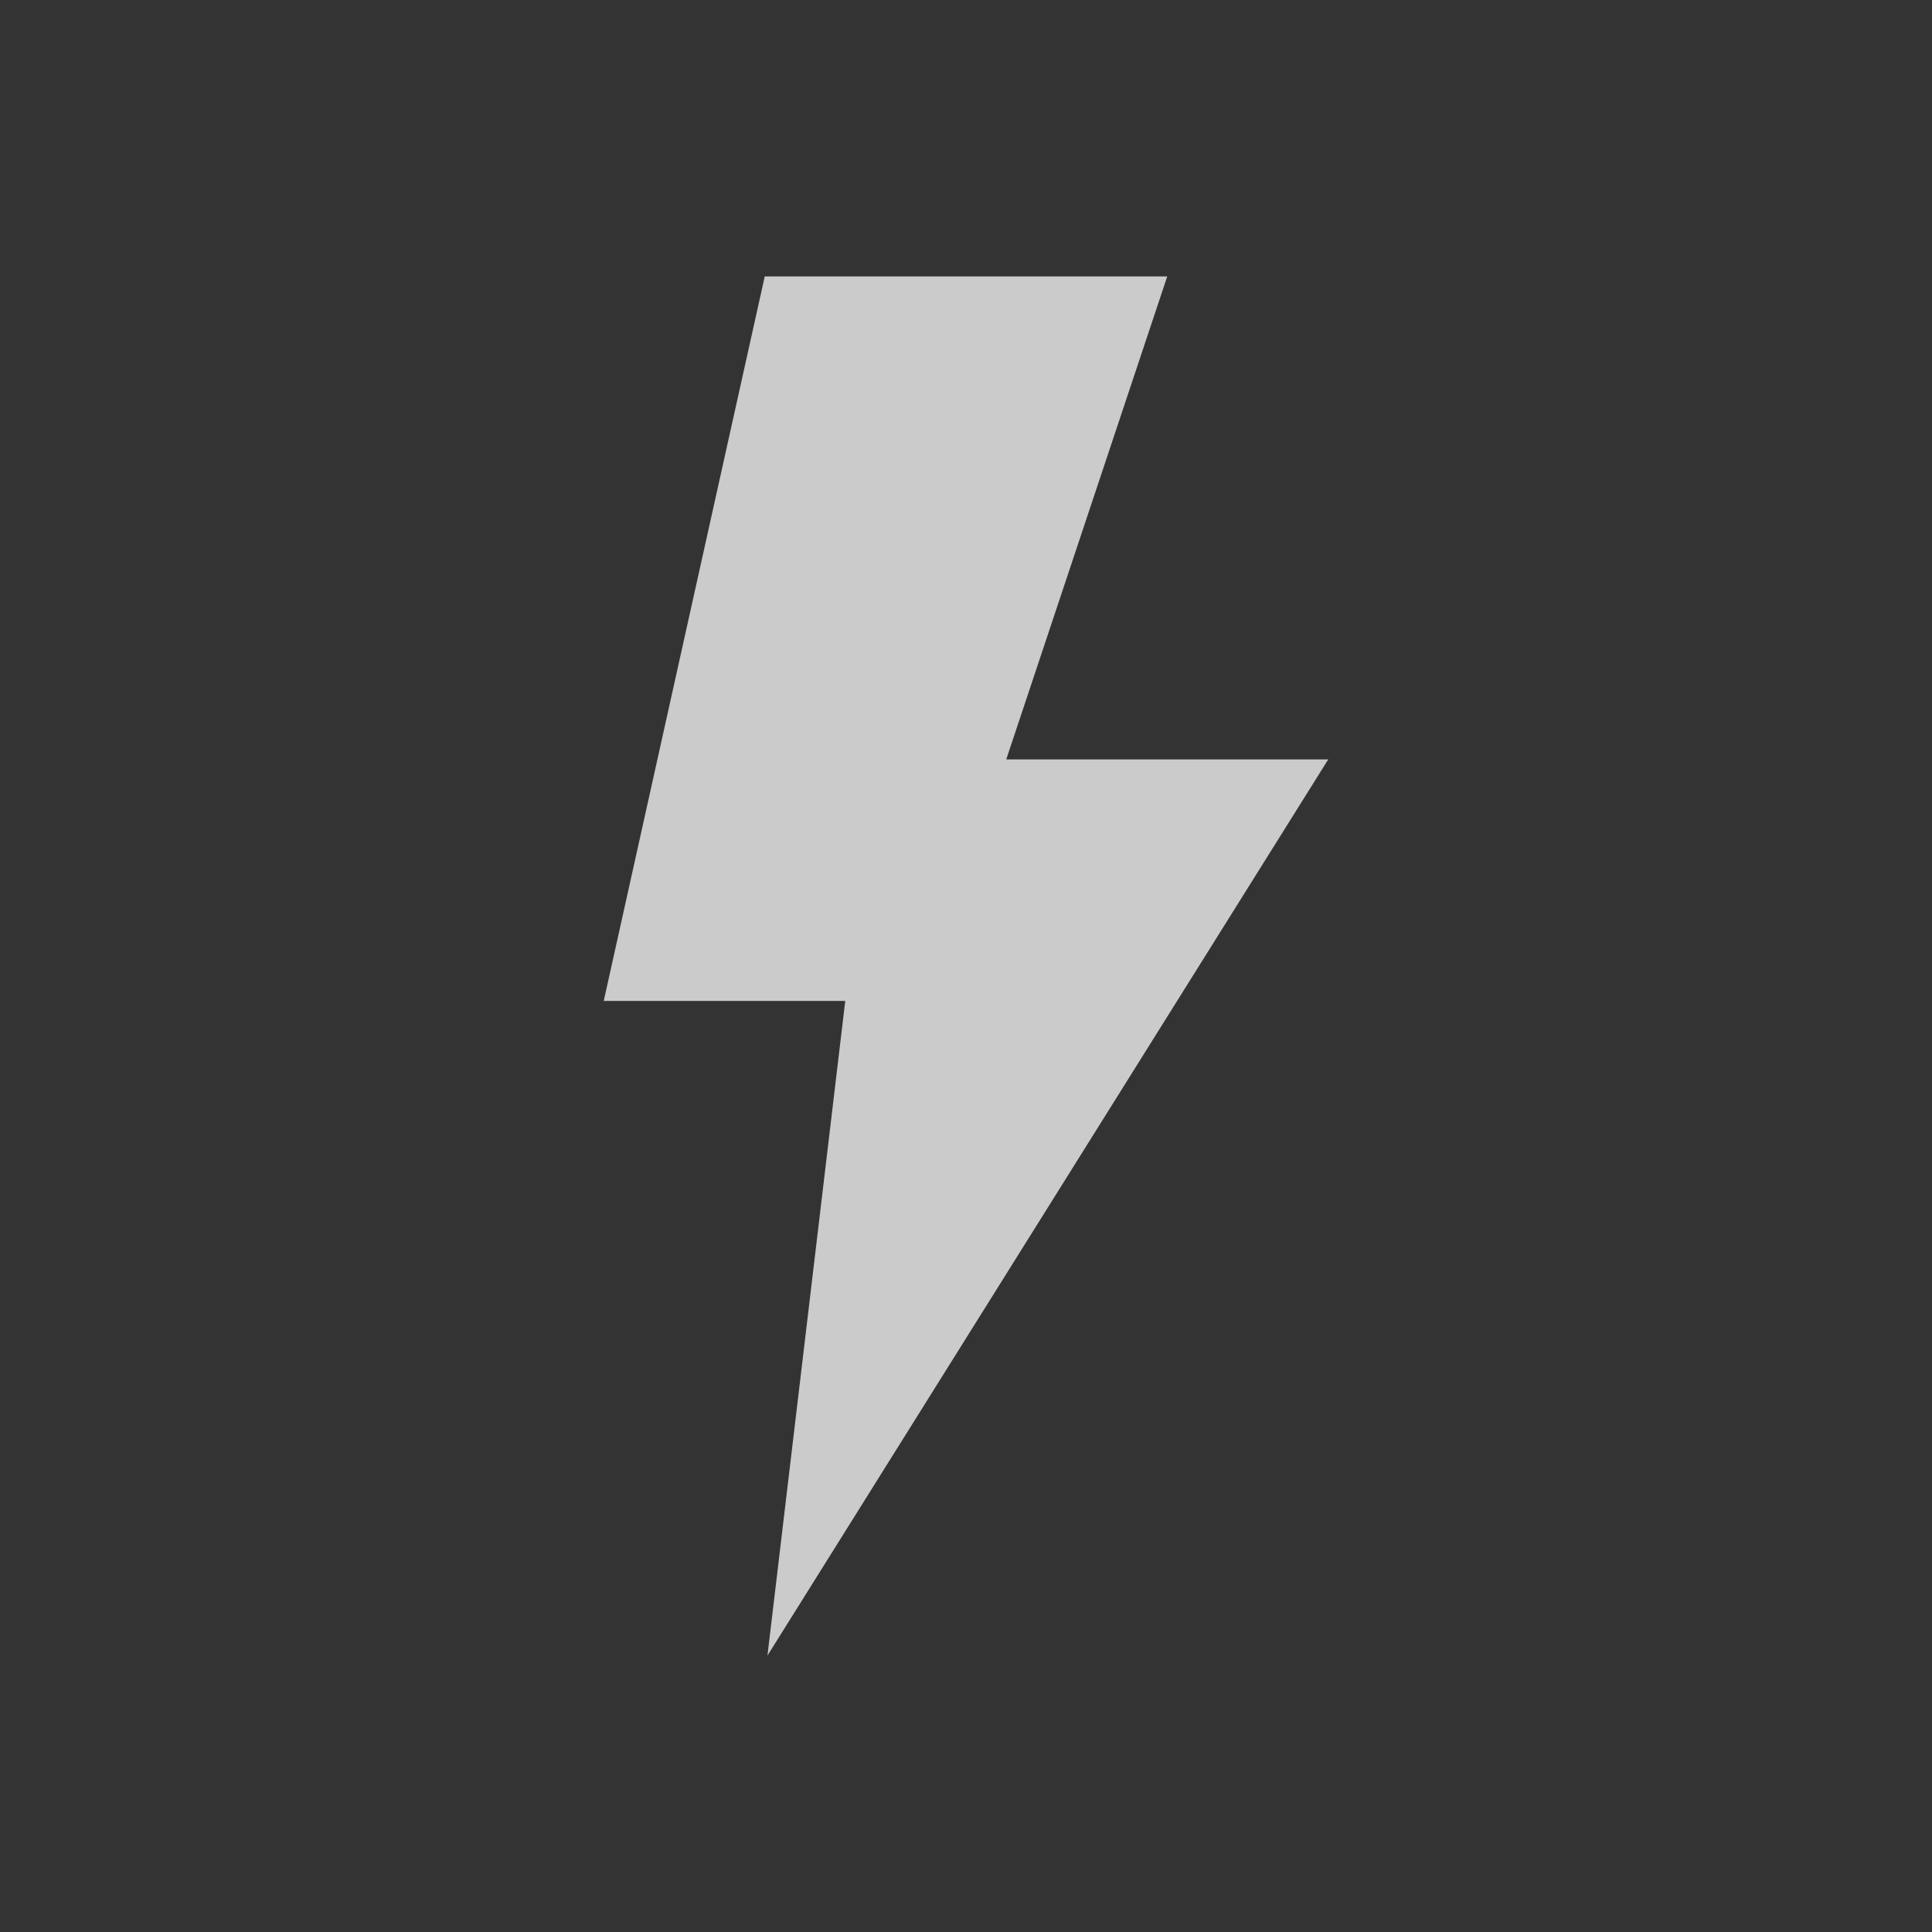 <svg xmlns="http://www.w3.org/2000/svg" width="30" height="30" viewBox="0 0 30 30">
  <rect x="0" y="0" width="30" height="30" fill="#333333" stroke="none"/>
  <path d="M11.875 4.292h6.25l-2.5 7.5h5l-8.708 13.916 1.208-10.166h-3.75" fill="#f1f1f1" opacity=".8"/>
</svg>
